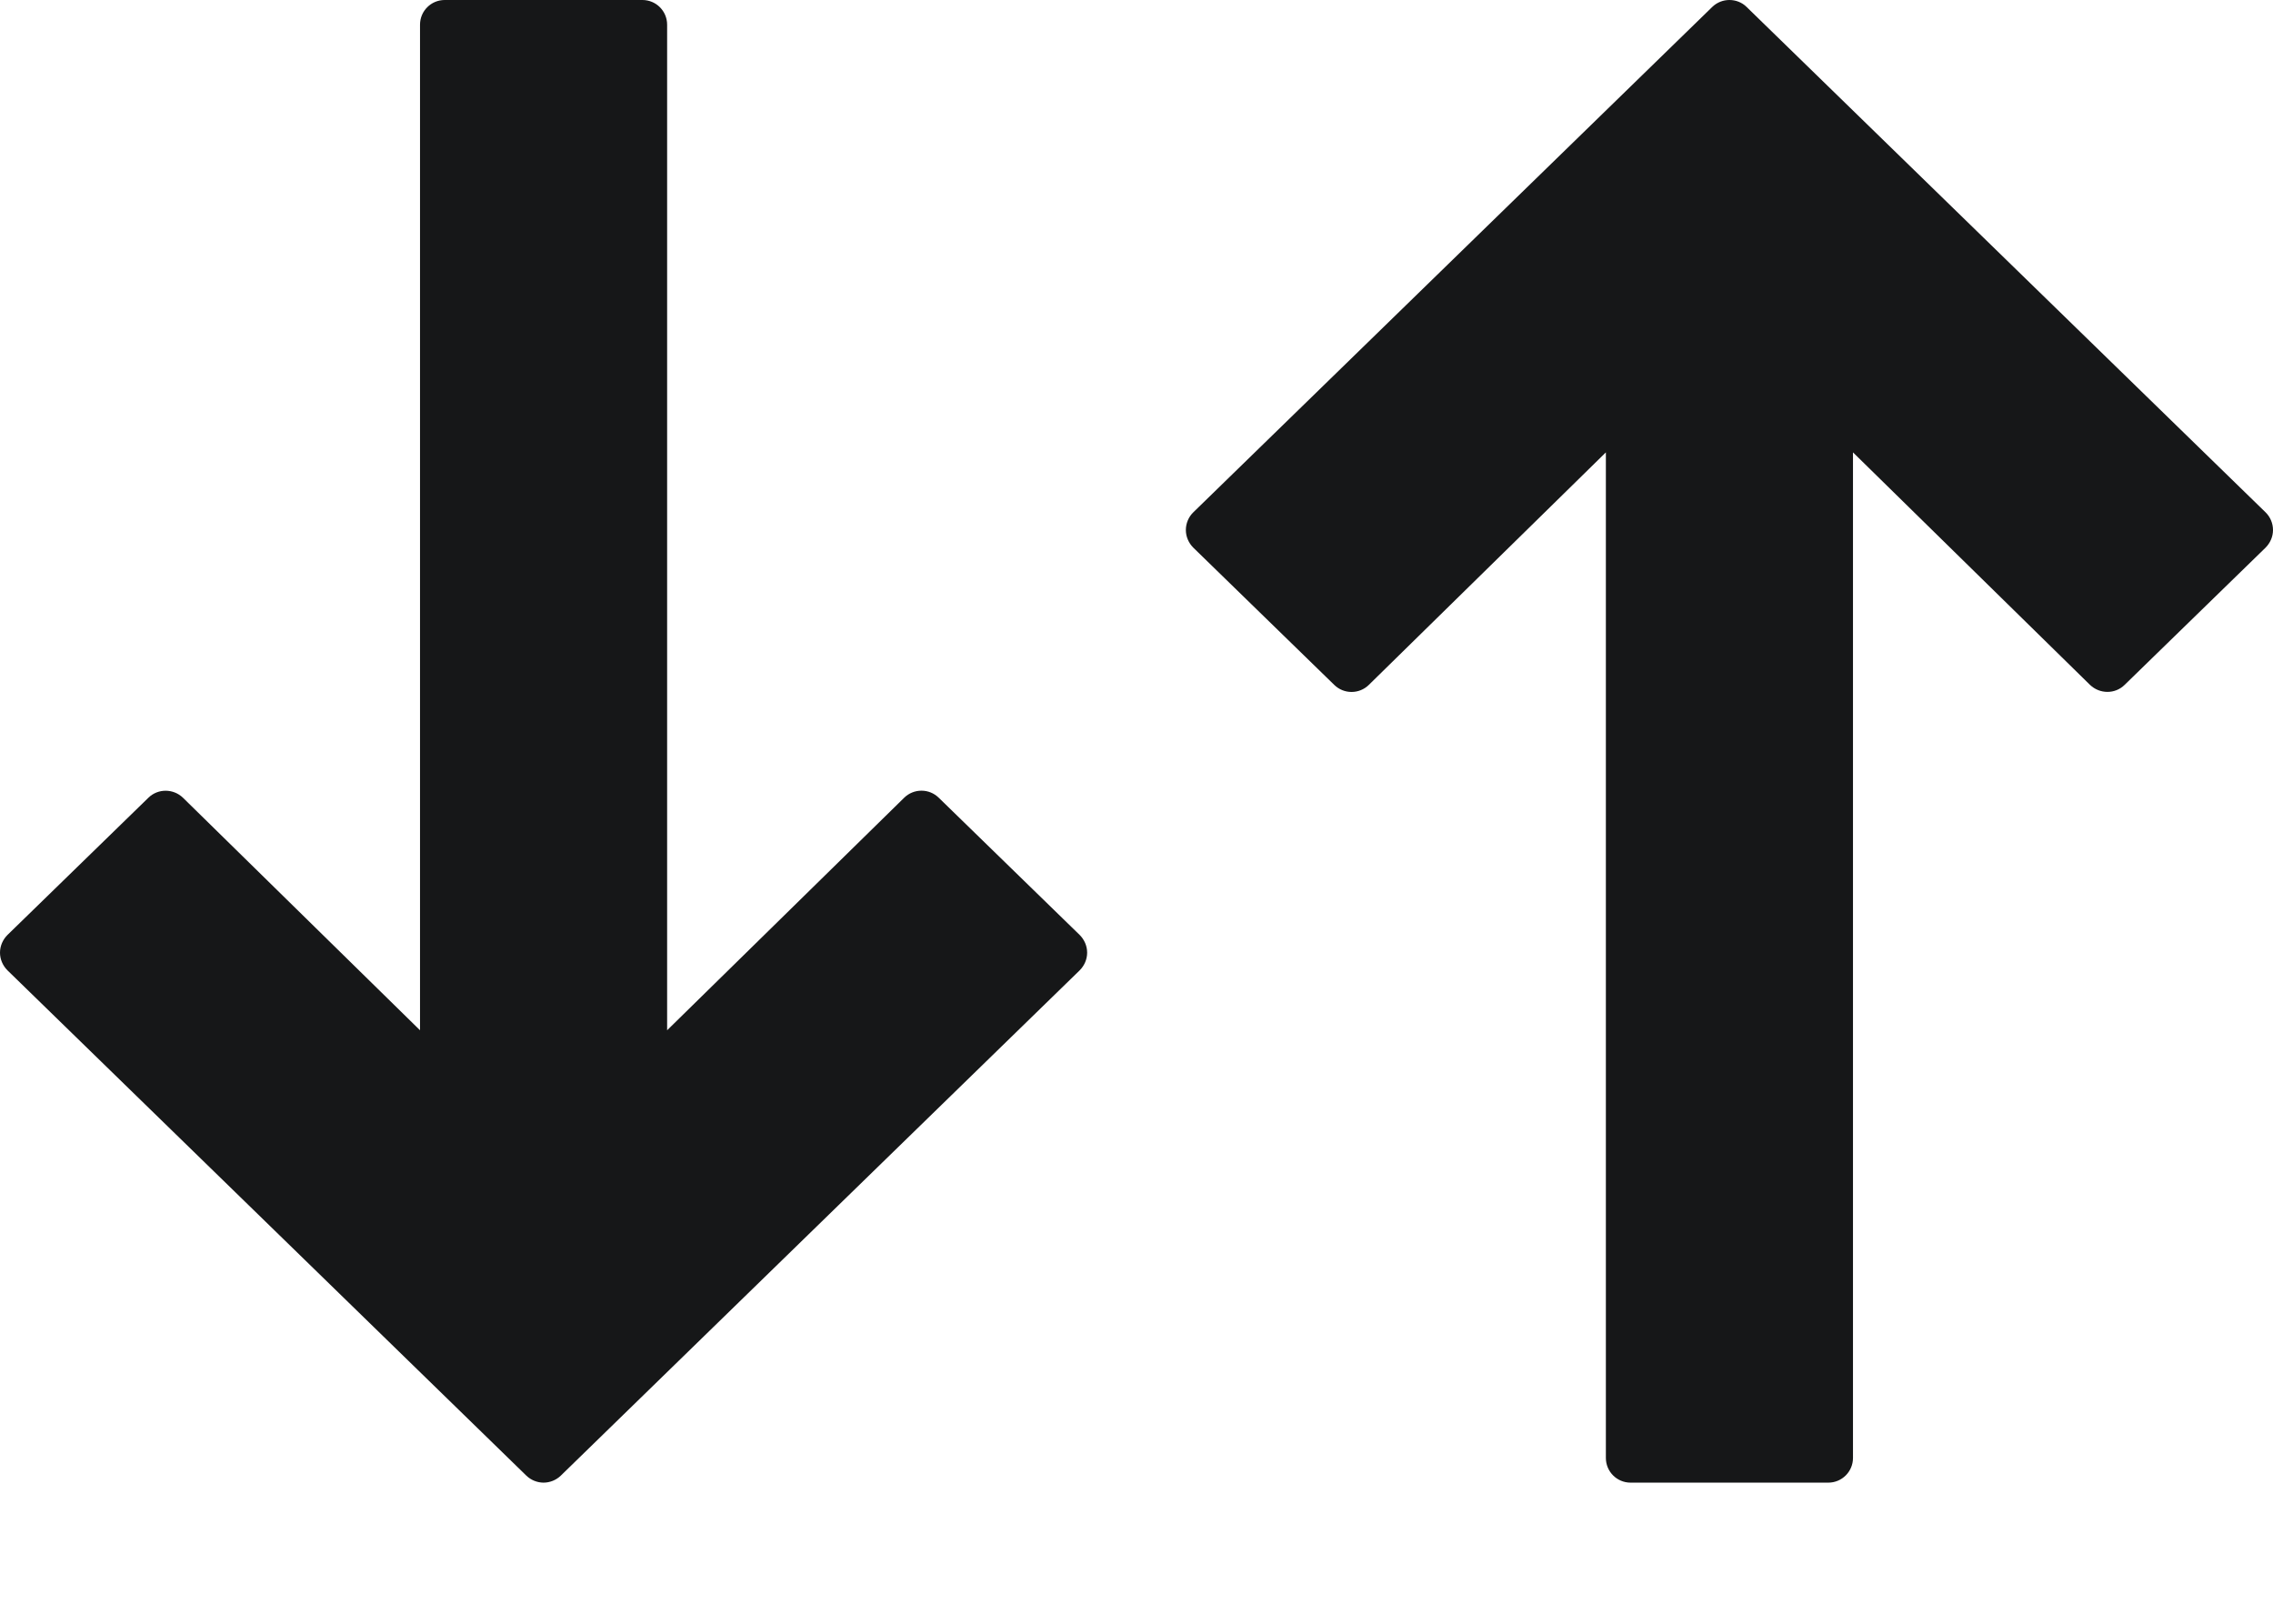 <svg width="14" height="10" viewBox="0 0 14 10" fill="none" xmlns="http://www.w3.org/2000/svg">
<path fill-rule="evenodd" clip-rule="evenodd" d="M5.782 4.913L6.65 5.758C6.679 5.787 6.696 5.826 6.696 5.867C6.696 5.908 6.679 5.947 6.65 5.976L3.454 9.088C3.425 9.116 3.386 9.131 3.348 9.131C3.31 9.131 3.271 9.116 3.242 9.088L0.046 5.976C0.017 5.947 0 5.908 0 5.867C0 5.826 0.017 5.787 0.046 5.758L0.914 4.913C0.973 4.855 1.068 4.856 1.127 4.913L2.587 6.345V0.152C2.587 0.068 2.655 0 2.739 0H3.957C4.041 0 4.109 0.068 4.109 0.152V6.345L5.569 4.913C5.628 4.855 5.723 4.855 5.782 4.913ZM8.218 4.218L7.35 3.373C7.321 3.344 7.304 3.305 7.304 3.264C7.304 3.223 7.321 3.183 7.35 3.155L10.546 0.043C10.576 0.014 10.614 0 10.652 0C10.69 0 10.729 0.014 10.758 0.043L13.954 3.155C13.983 3.183 14 3.223 14 3.264C14 3.305 13.983 3.344 13.954 3.373L13.086 4.218C13.027 4.276 12.933 4.275 12.873 4.218L11.413 2.786L11.413 8.979C11.413 9.063 11.345 9.131 11.261 9.131H10.043C9.959 9.131 9.891 9.063 9.891 8.979L9.891 2.786L8.431 4.218C8.372 4.276 8.277 4.276 8.218 4.218Z" fill="#161718"/>
</svg>
